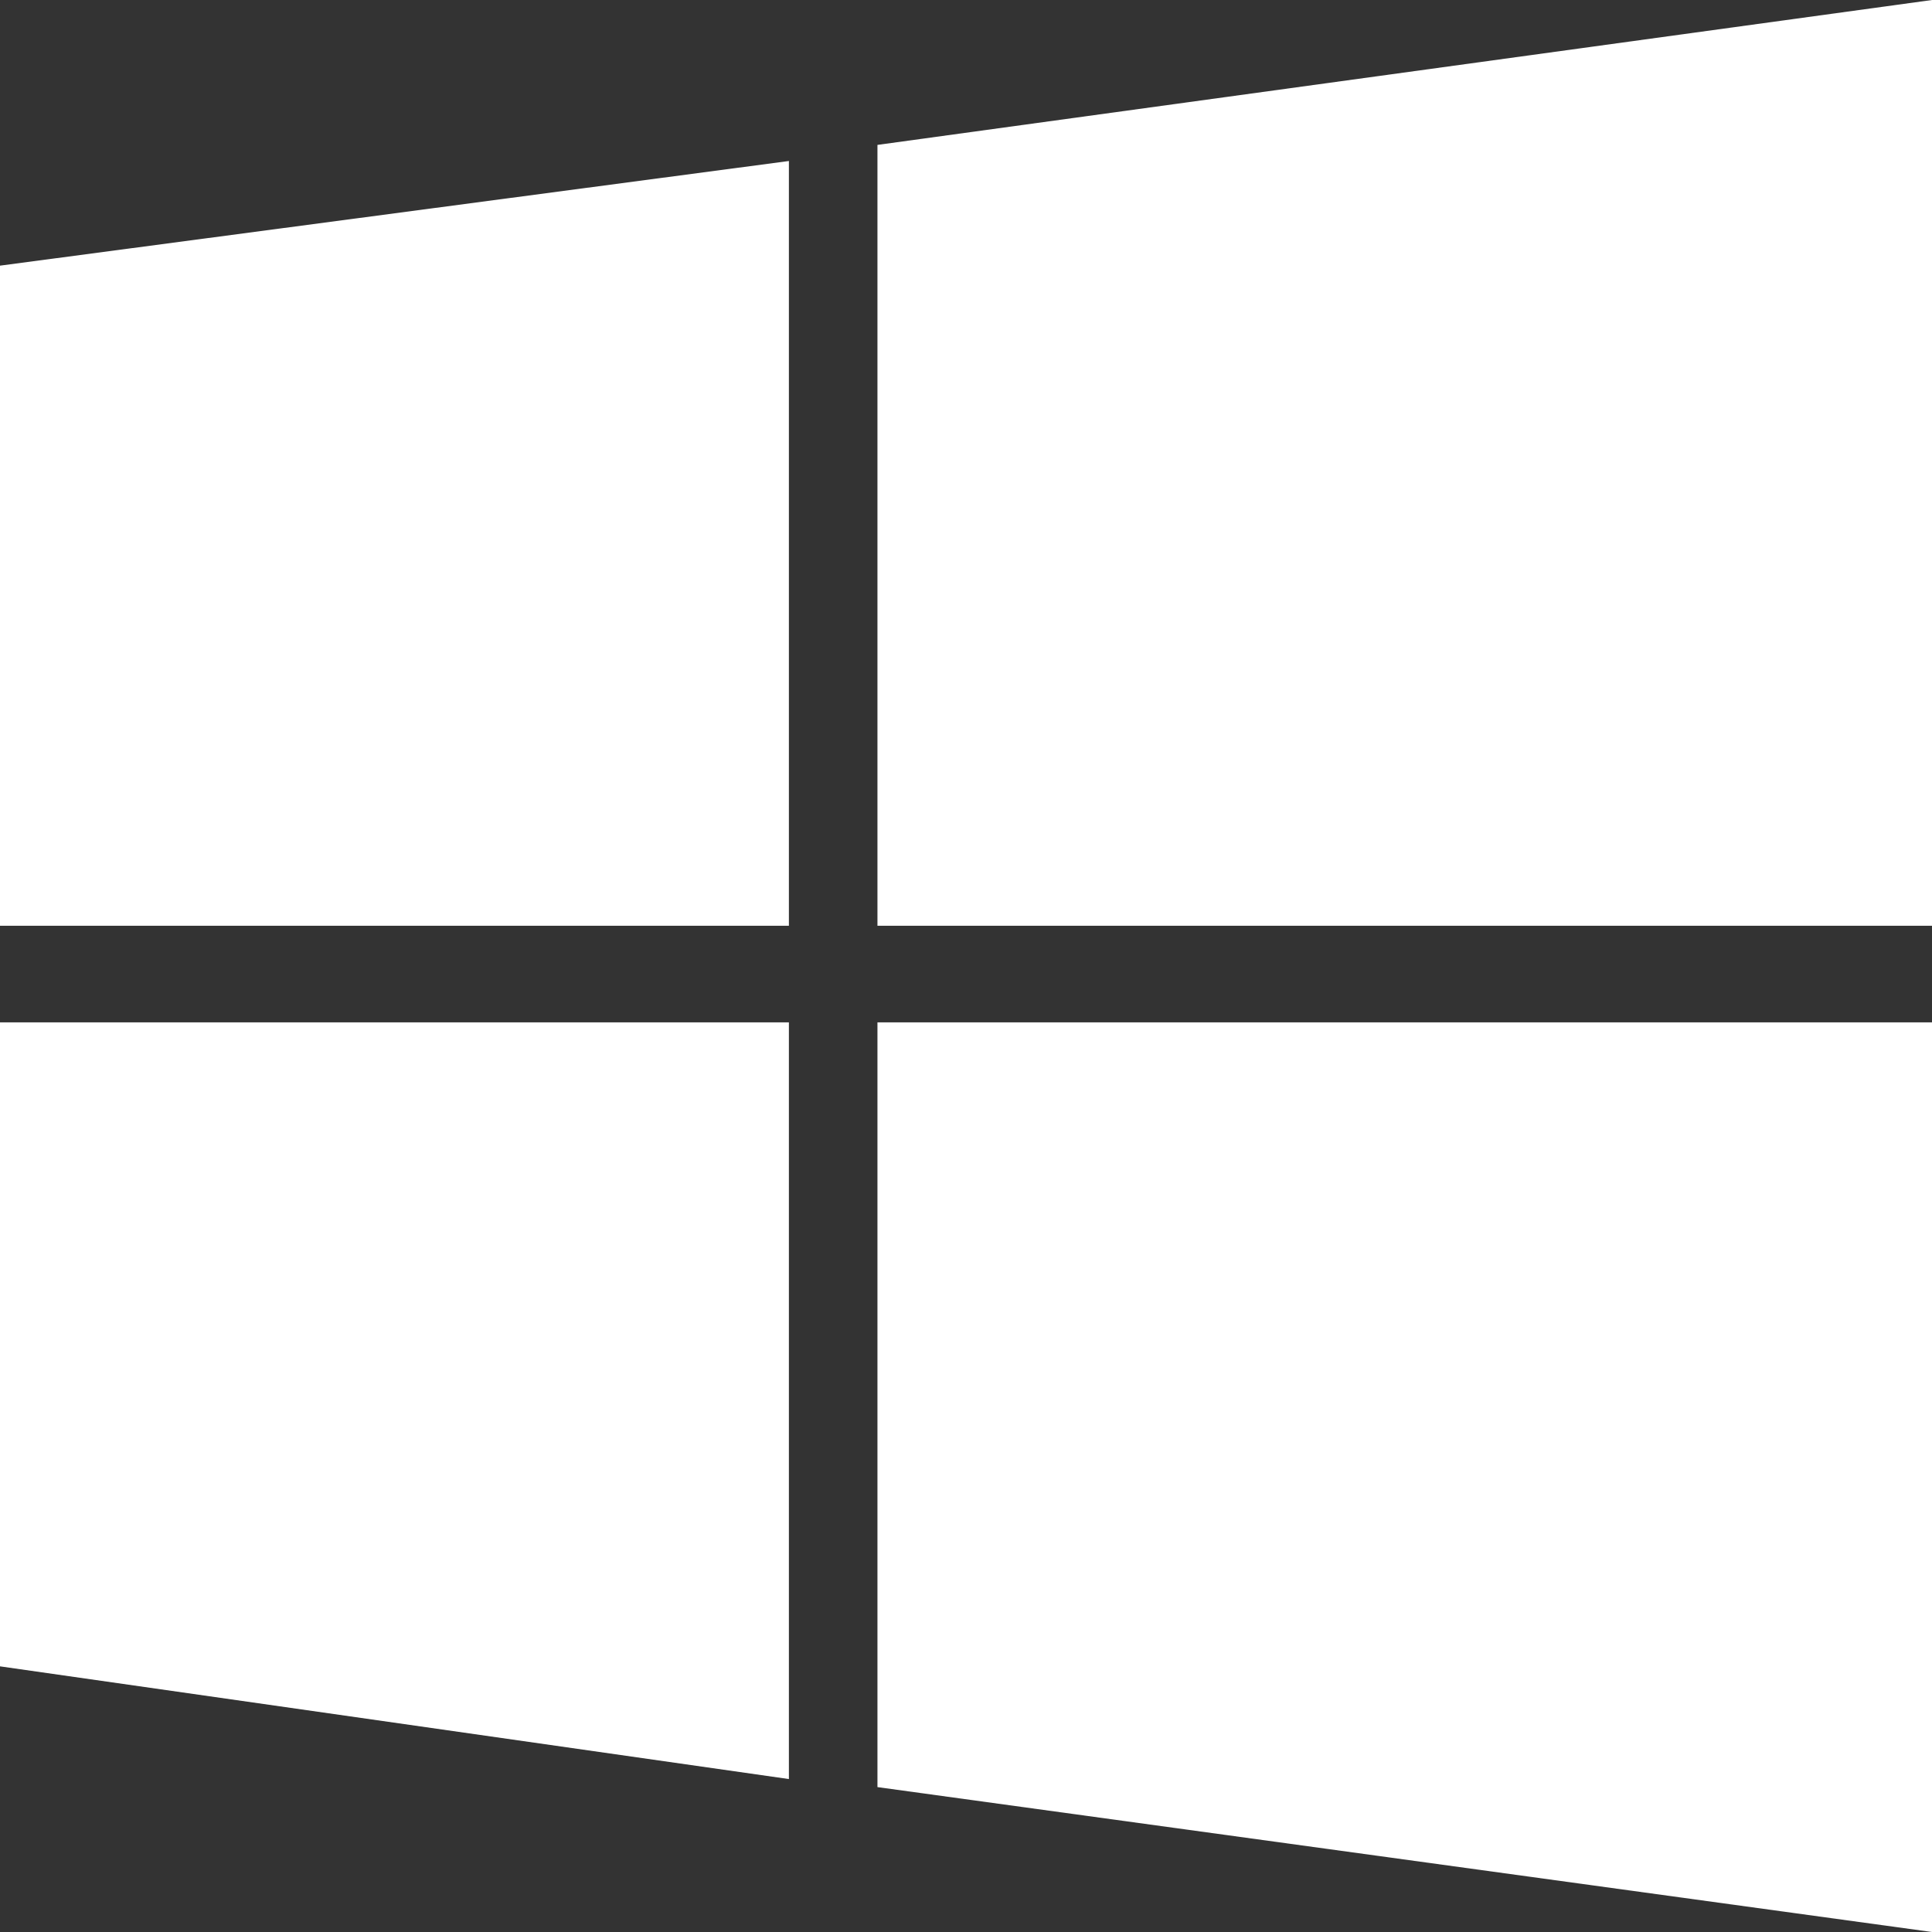 <svg xmlns="http://www.w3.org/2000/svg" viewBox="0 0 24 24" enable-background="new 0 0 24 24"><rect x="0" y="0" width="24" height="24" fill="#333333" stroke="none"/><path fill="#fff" d="M9.8 11.5H0V3.3L9.8 2v9.5zm0 10.6L0 20.7v-8h9.8v9.4zM24 11.5H10.9V1.8L24 0v11.5zM24 24l-13.1-1.8v-9.5H24V24z"/></svg>